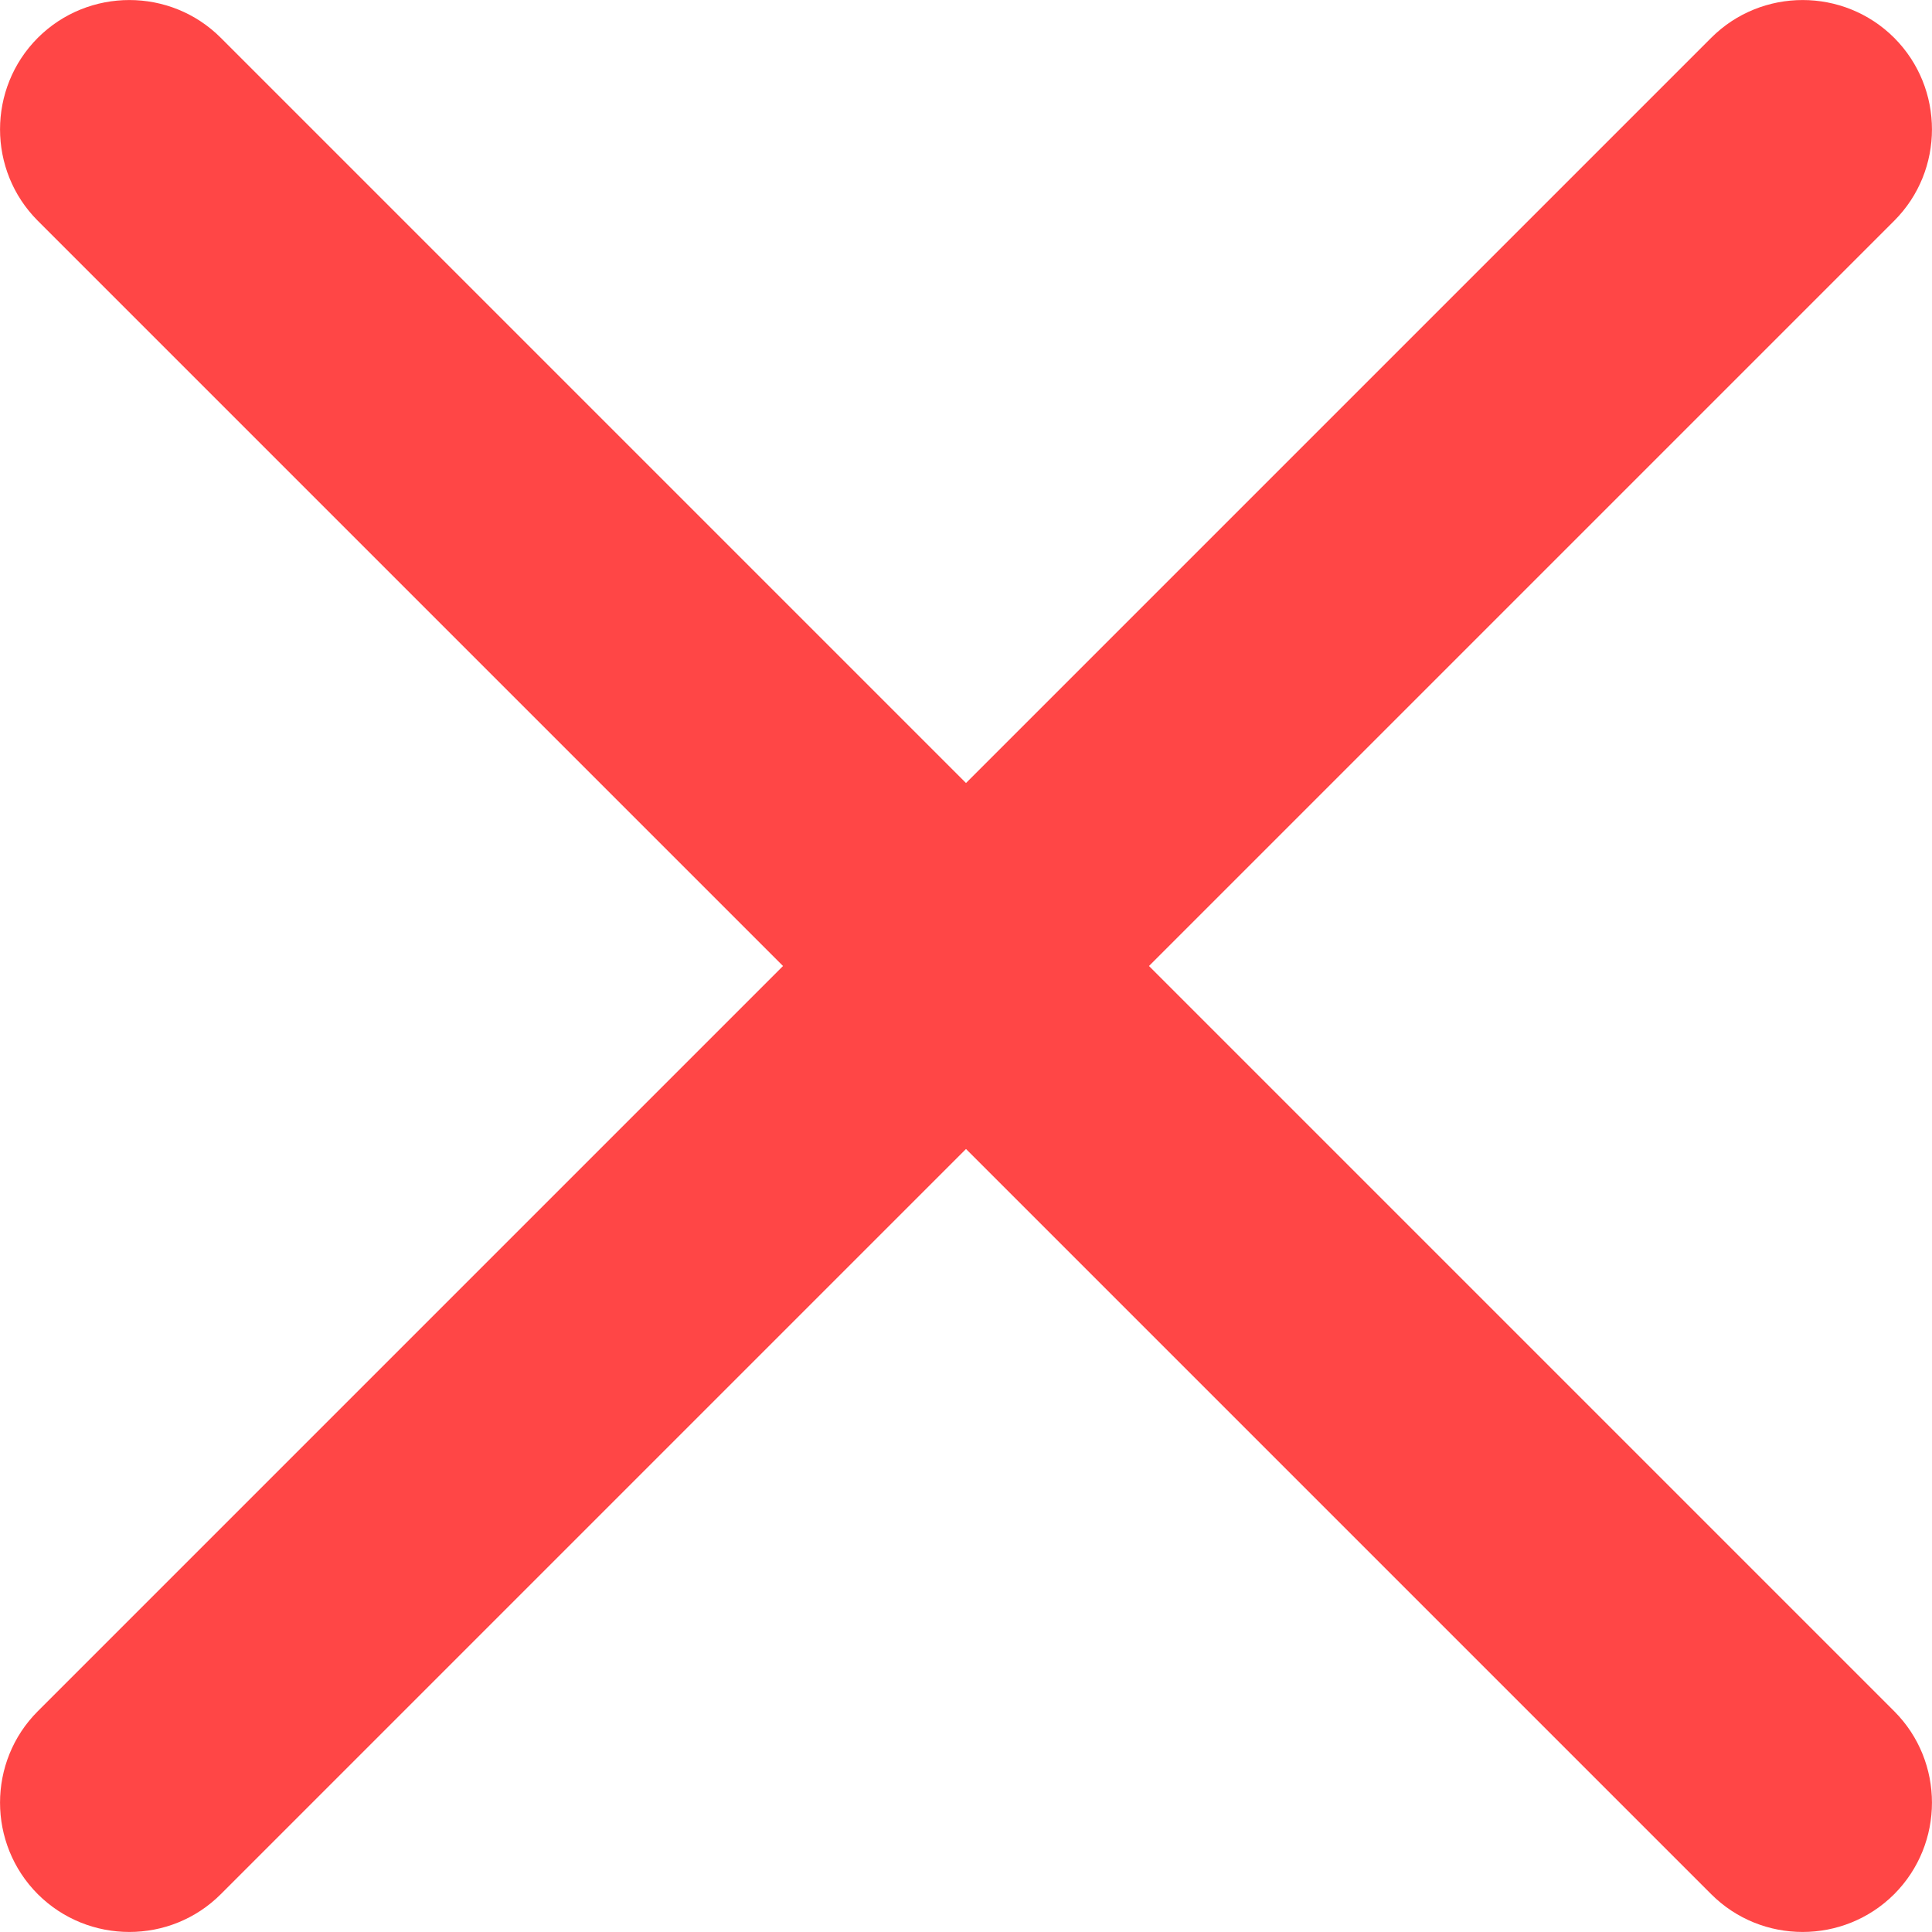 <svg xmlns="http://www.w3.org/2000/svg" width="14" height="14" viewBox="0 0 14 14"><path fill="#FF4646" d="M4.6,171.274 L10,176.674 L15.4,171.274 C15.765,170.909 16.36,170.909 16.726,171.274 C17.091,171.64 17.091,172.235 16.726,172.6 L11.326,178 L16.726,183.4 C17.091,183.765 17.091,184.36 16.726,184.726 C16.36,185.091 15.765,185.091 15.4,184.726 L10,179.326 L4.6,184.726 C4.235,185.091 3.64,185.091 3.274,184.726 C2.909,184.36 2.909,183.765 3.274,183.4 L8.674,178 L3.274,172.6 C2.909,172.235 2.909,171.64 3.274,171.274 C3.64,170.909 4.235,170.909 4.6,171.274 Z" transform="translate(-3 -171)"/></svg>